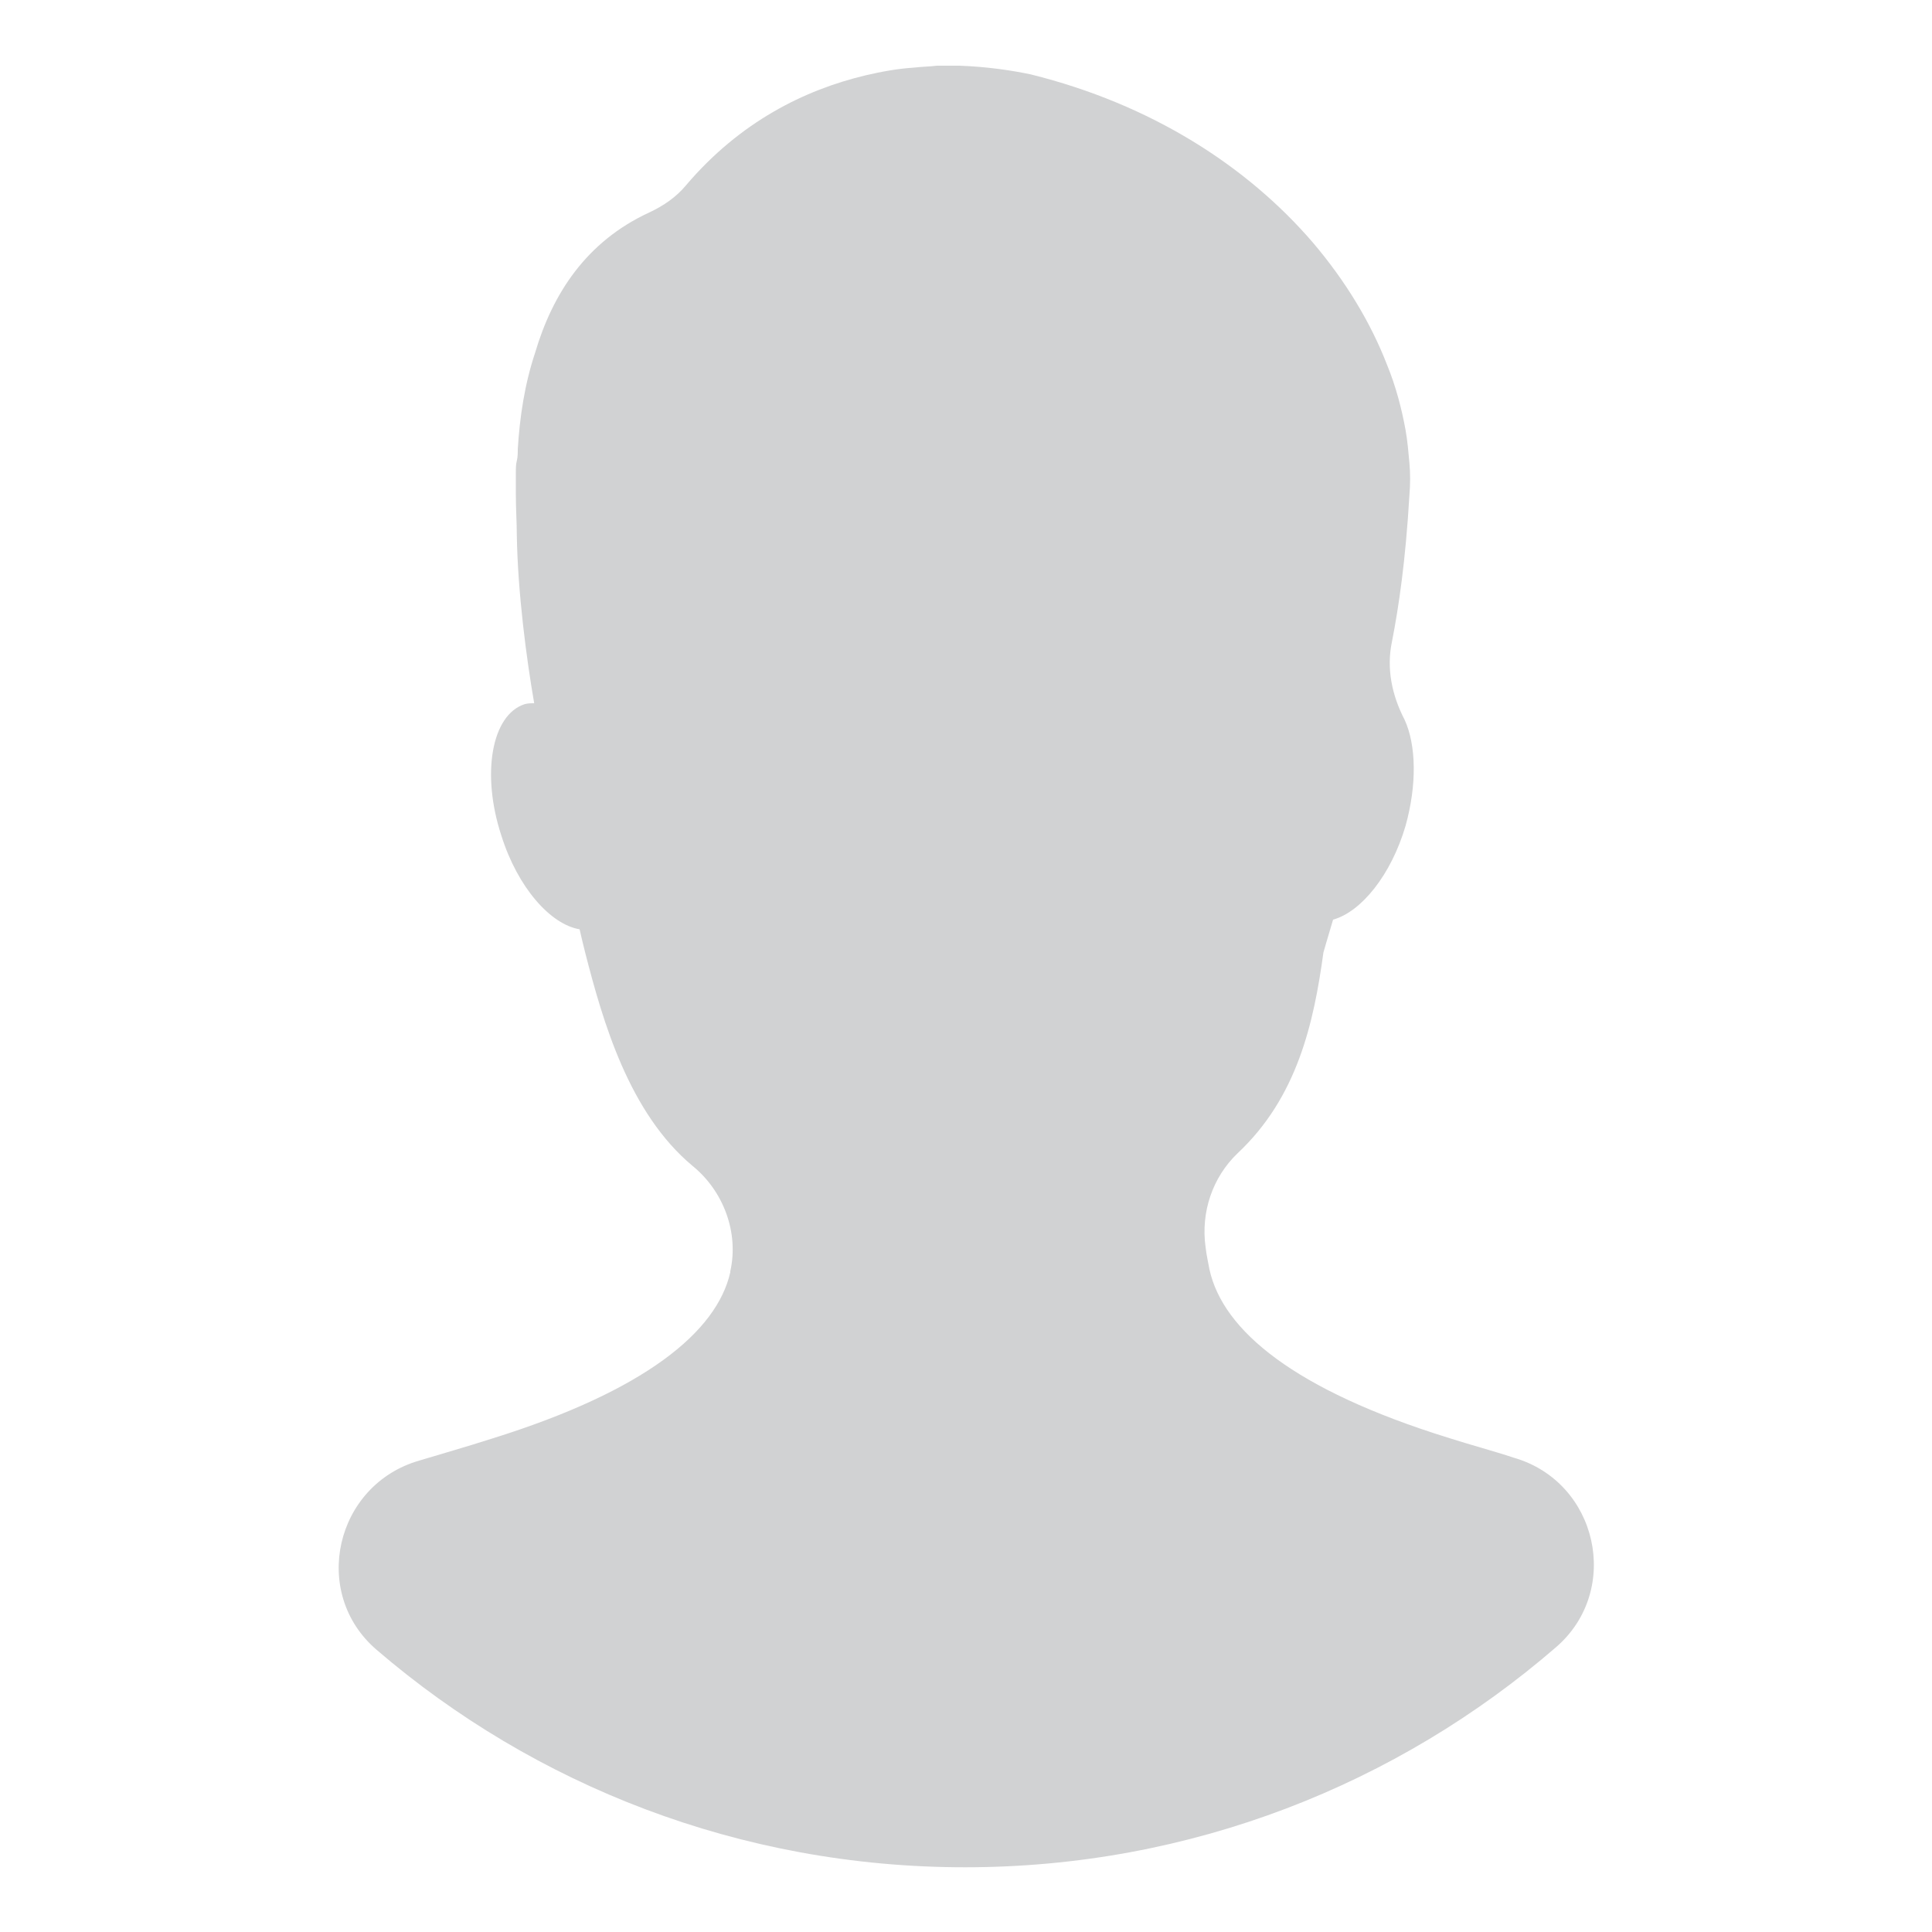 <?xml version="1.0" encoding="utf-8"?>
<!-- Generator: Adobe Illustrator 19.2.0, SVG Export Plug-In . SVG Version: 6.00 Build 0)  -->
<svg version="1.1"
	 id="svg2" xmlns:cc="http://creativecommons.org/ns#" xmlns:dc="http://purl.org/dc/elements/1.1/" xmlns:rdf="http://www.w3.org/1999/02/22-rdf-syntax-ns#"
	 xmlns="http://www.w3.org/2000/svg" xmlns:xlink="http://www.w3.org/1999/xlink" x="0px" y="0px" viewBox="0 0 200 200"
	 style="enable-background:new 0 0 200 200;" xml:space="preserve">
<style type="text/css">
	.st0{fill:#D1D2D3;}
</style>
<path class="st0" d="M149.8,148.8c2.5,0.8,4.8,1.4,6.9,2.1c8.7,2.5,11.2,13.7,4.4,19.6c-16.4,14.2-37.8,22.8-61.2,22.8
	c-23.3,0-44.6-8.5-60.9-22.5c-6.9-5.9-4.3-17.1,4.4-19.6c2.3-0.7,4.8-1.4,7.6-2.3c15.7-4.9,23.2-11,24.6-17.2c0,0,0-0.1,0-0.1
	c0.9-4-0.7-8.3-3.9-10.9c-6.6-5.5-9.3-15-11.1-22c-0.2-0.8-0.4-1.6-0.6-2.5c-3-0.5-6.4-4.3-8.1-9.7c-2.1-6.4-1-12.5,2.4-13.6
	c0.3-0.1,0.7-0.1,1-0.1c-0.8-4.6-1.7-11.4-1.8-17.4c0-1.3-0.1-2.7-0.1-4.2c0-0.8,0-1.5,0-2.3c0-0.4,0-0.8,0.1-1.2s0.1-0.8,0.1-1.2
	c0.2-3.3,0.7-6.7,1.8-10C57.2,30.4,60.7,25,67.2,22c1.5-0.7,2.8-1.6,3.8-2.8c5.6-6.6,12.3-9.9,18.6-11.4c1.7-0.4,3.4-0.7,5-0.8
	c0.8-0.1,1.6-0.1,2.4-0.2c0.4,0,0.8,0,1.2,0h1.1c2.9,0.1,5.5,0.5,7.4,0.9c12.5,3.1,22.4,9.5,29.2,17.4c3.4,4,6,8.3,7.7,12.7
	c0.9,2.2,1.5,4.5,1.9,6.7c0.2,1.1,0.3,2.3,0.4,3.4c0.1,1.1,0.1,2.2,0,3.4c-0.4,6.8-1.1,11.5-1.8,15.1c-0.6,2.8,0,5.6,1.3,8.1
	c1.2,2.6,1.3,6.7,0.1,11c-1.5,5.1-4.6,8.9-7.5,9.7c-0.6,2-1,3.4-1,3.4c-1,7.3-2.7,15-8.9,20.8c-2.6,2.5-3.8,6.1-3.3,9.7
	c0.1,0.9,0.3,1.7,0.4,2.3C126.6,137.8,134.1,143.9,149.8,148.8L149.8,148.8z"/>
</svg>
